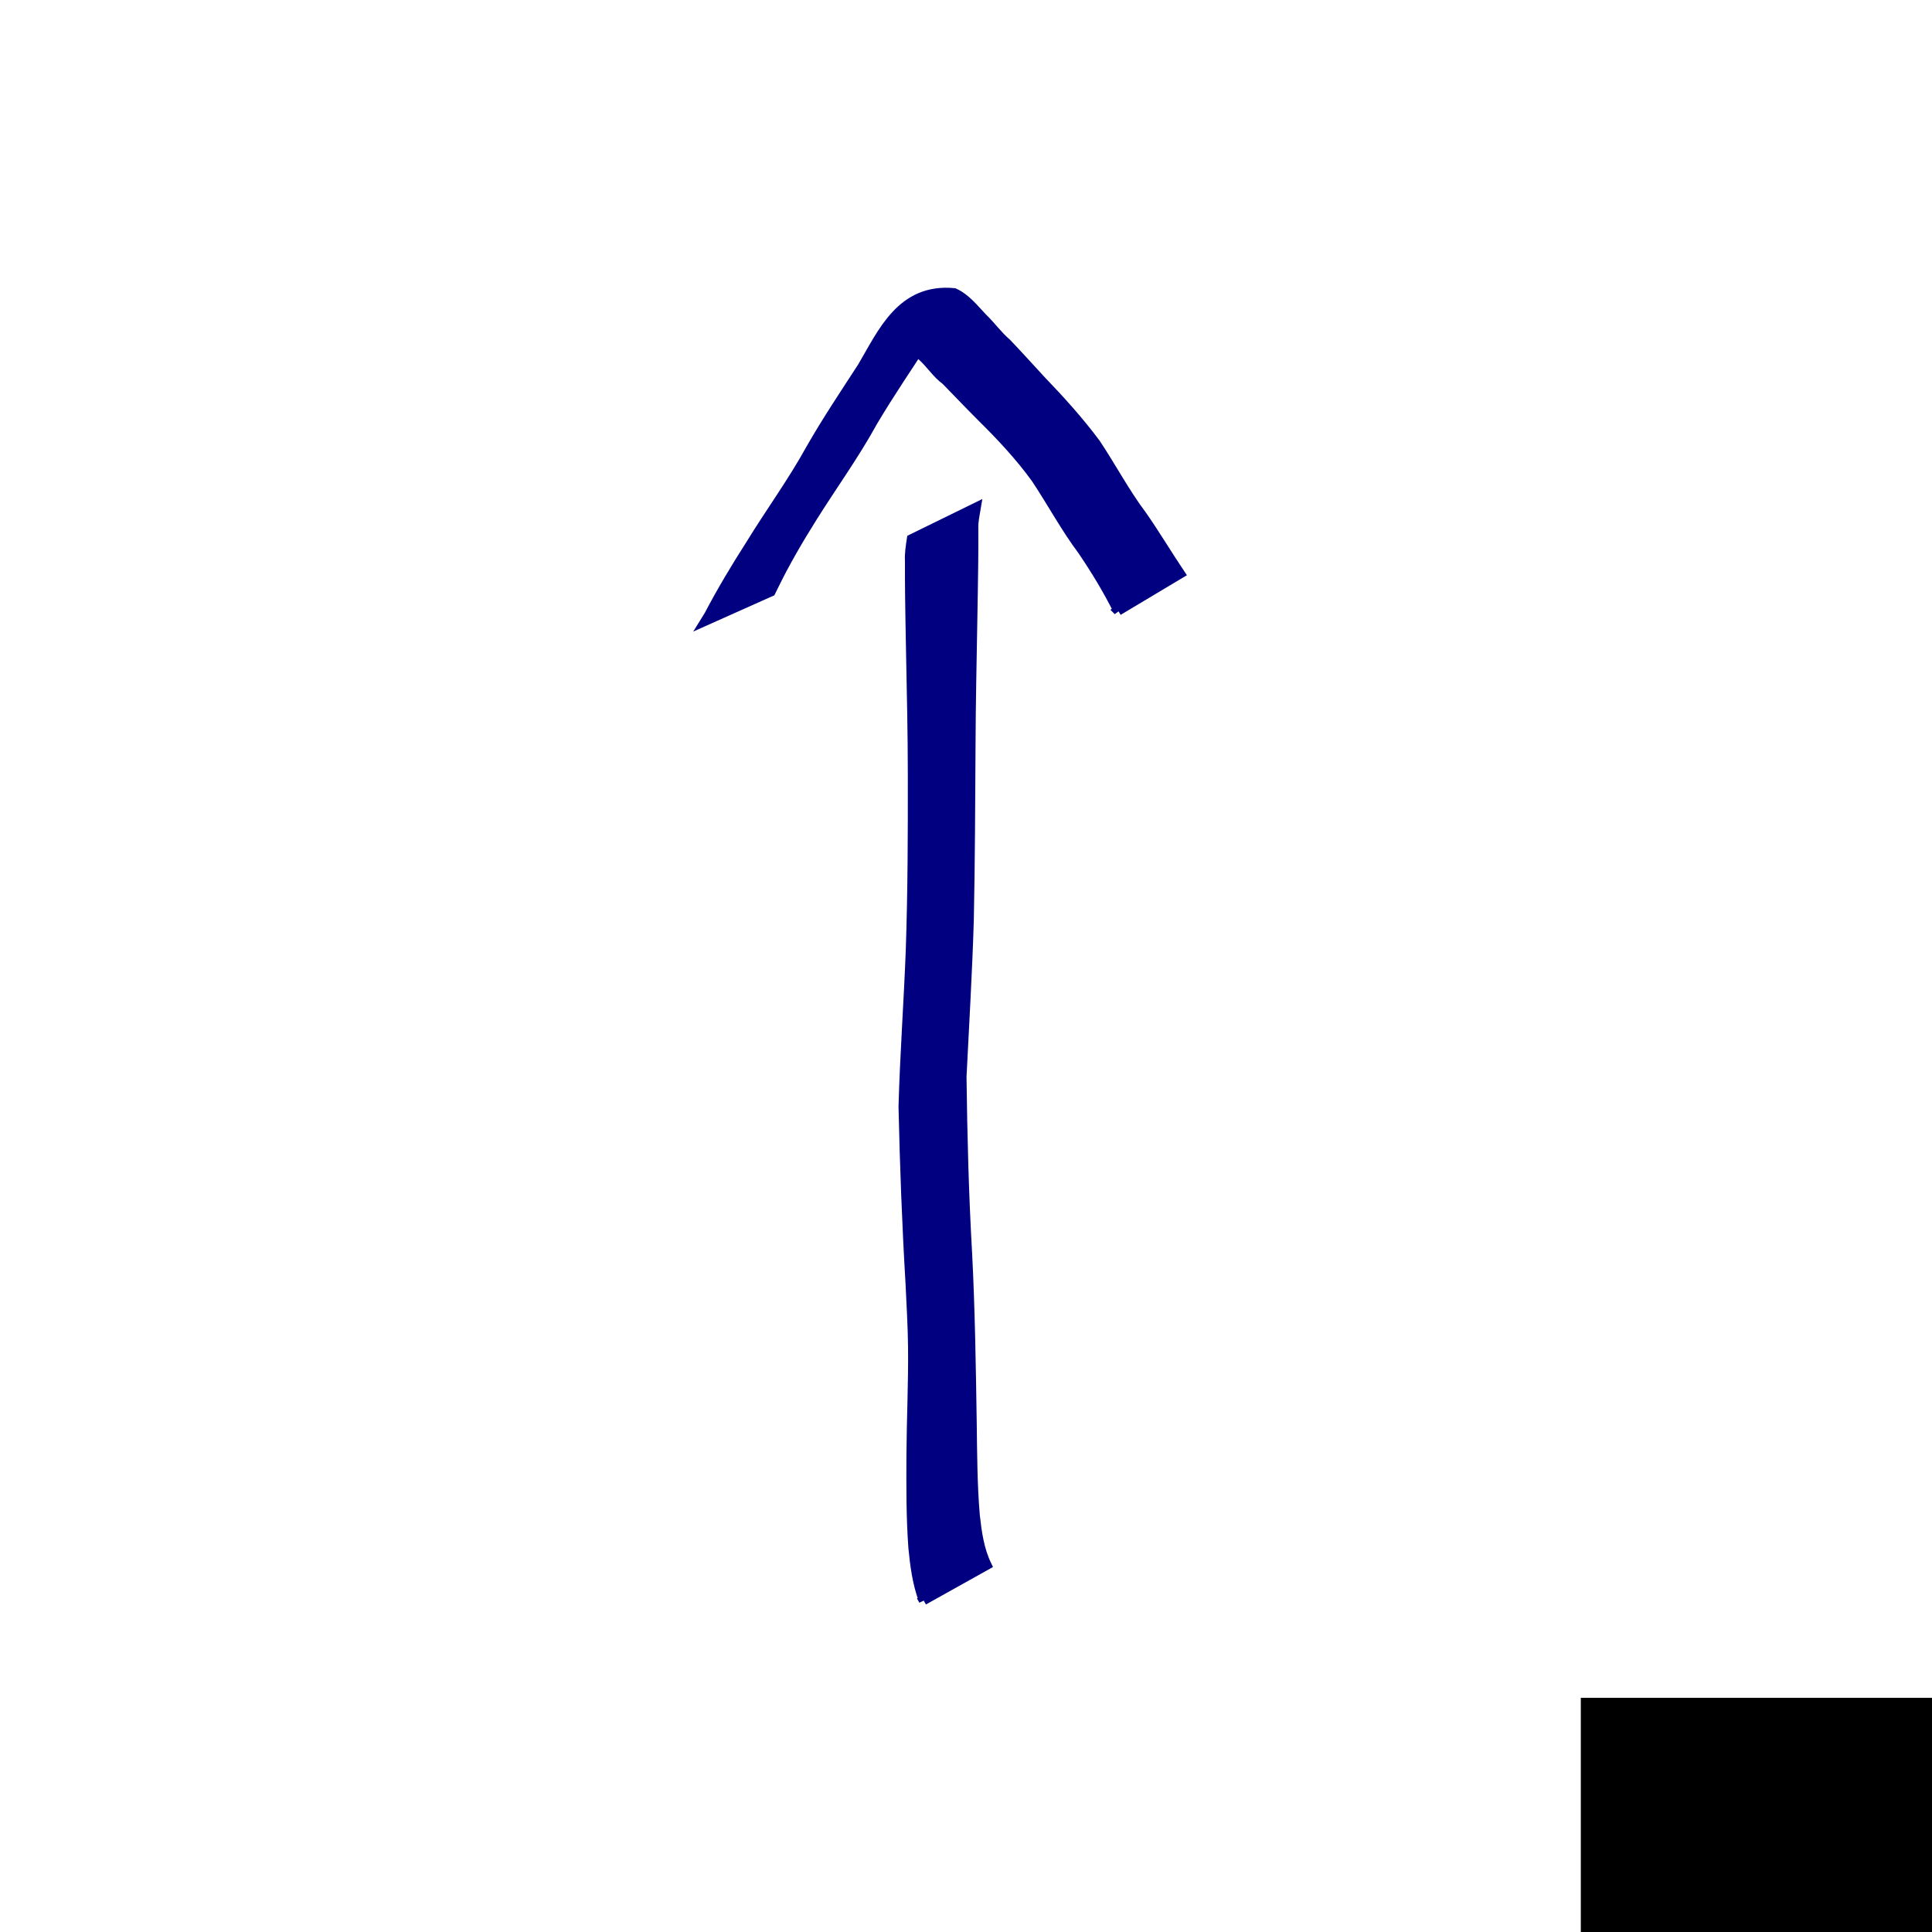 <?xml version="1.0" encoding="UTF-8" standalone="no"?>
<!-- Created with Inkscape (http://www.inkscape.org/) -->

<svg
   xmlns:dc="http://purl.org/dc/elements/1.1/"
   xmlns:cc="http://creativecommons.org/ns#"
   xmlns:rdf="http://www.w3.org/1999/02/22-rdf-syntax-ns#"
   xmlns:svg="http://www.w3.org/2000/svg"
   xmlns="http://www.w3.org/2000/svg"
   xmlns:sodipodi="http://sodipodi.sourceforge.net/DTD/sodipodi-0.dtd"
   xmlns:inkscape="http://www.inkscape.org/namespaces/inkscape"
   width="200"
   height="200"
   id="svg2"
   version="1.1"
   inkscape:version="0.48.0 r9654"
   sodipodi:docname="d0.svg">
  <defs
     id="defs4" />
  <sodipodi:namedview
     id="base"
     pagecolor="#ffffff"
     bordercolor="#666666"
     borderopacity="1.0"
     inkscape:pageopacity="0.0"
     inkscape:pageshadow="2"
     inkscape:zoom="1.979899"
     inkscape:cx="165.45654"
     inkscape:cy="83.538595"
     inkscape:document-units="px"
     inkscape:current-layer="layer1"
     showgrid="false"
     inkscape:window-width="999"
     inkscape:window-height="738"
     inkscape:window-x="284"
     inkscape:window-y="157"
     inkscape:window-maximized="0" />
  <g
     inkscape:label="Layer 1"
     inkscape:groupmode="layer"
     id="layer1"
     transform="translate(0,-852.362)">
    <flowRoot
       xml:space="preserve"
       id="flowRoot2997"
       style="fill:black;stroke:none;stroke-opacity:1;stroke-width:1px;stroke-linejoin:miter;stroke-linecap:butt;fill-opacity:1;font-family:Sans;font-style:normal;font-weight:normal;font-size:20px;line-height:50%;letter-spacing:0px;word-spacing:0px"><flowRegion
         id="flowRegion2999"><rect
           id="rect3001"
           width="91.924"
           height="90.409"
           x="98.995"
           y="95.954" /></flowRegion><flowPara
         id="flowPara3003" /></flowRoot>    <flowRoot
       xml:space="preserve"
       id="flowRoot3005"
       style="fill:black;stroke:none;stroke-opacity:1;stroke-width:1px;stroke-linejoin:miter;stroke-linecap:butt;fill-opacity:1;font-family:Sans;font-style:normal;font-weight:normal;font-size:20px;line-height:50%;letter-spacing:0px;word-spacing:0px"><flowRegion
         id="flowRegion3007"><rect
           id="rect3009"
           width="114.652"
           height="87.378"
           x="77.277"
           y="103.025" /></flowRegion><flowPara
         id="flowPara3011" /></flowRoot>    <flowRoot
       xml:space="preserve"
       id="flowRoot3013"
       style="font-size:20px;font-style:normal;font-weight:normal;line-height:50%;letter-spacing:0px;word-spacing:0px;fill:#000000;fill-opacity:1;stroke:none;font-family:Sans"
       transform="translate(-73.236,940.245)"><flowRegion
         id="flowRegion3015"><rect
           id="rect3017"
           width="110.612"
           height="102.53"
           x="236.881"
           y="87.873" /></flowRegion><flowPara
         id="flowPara3019"
         style="font-size:56px;font-weight:bold;fill:#000080;stroke:#f2f2f2;-inkscape-font-specification:Sans Bold">2</flowPara></flowRoot>    <path
       style="fill:#000080;stroke:#000080"
       id="path3323"
       d="m 95.607,165.662 c -0.654,-1.755 -0.893,-3.597 -1.073,-5.449 -0.233,-3.214 -0.214,-6.441 -0.199,-9.662 0.025,-3.702 0.206,-7.406 0.166,-11.109 -0.023,-2.08 -0.162,-4.534 -0.262,-6.61 -0.361,-6.084 -0.589,-12.175 -0.724,-18.268 0.148,-5.44 0.553,-10.868 0.754,-16.307 0.205,-6.029 0.216,-12.061 0.208,-18.093 -7.17e-4,-4.203 -0.102,-8.406 -0.182,-12.608 -0.033,-1.912 -0.078,-3.823 -0.098,-5.734 -0.023,-1.242 -0.012,-2.483 -0.016,-3.725 -0.044,-0.773 0.079,-1.537 0.195,-2.297 0,0 6.665,-3.266 6.665,-3.266 l 0,0 c -0.119,0.729 -0.299,1.458 -0.263,2.201 -0.003,1.247 0.007,2.493 -0.015,3.74 -0.019,1.944 -0.061,3.887 -0.092,5.83 -0.073,4.265 -0.168,8.53 -0.183,12.796 -0.036,6.034 -0.054,12.068 -0.178,18.101 -0.16,5.429 -0.49,10.846 -0.756,16.27 0.075,6.109 0.23,12.216 0.582,18.316 0.299,5.851 0.383,11.701 0.476,17.558 0.043,3.175 0.049,6.355 0.318,9.521 0.197,1.763 0.432,3.526 1.21,5.144 0,0 -6.534,3.649 -6.534,3.649 z"
       inkscape:connector-curvature="0"
       transform="translate(0,852.362)" />
    <path
       style="fill:#000080;stroke:#000080"
       id="path3331"
       d="m 115.752,63.222 c -1.078,-2.166 -2.327,-4.217 -3.682,-6.221 -1.778,-2.374 -3.178,-4.996 -4.819,-7.463 -1.661,-2.304 -3.626,-4.394 -5.645,-6.39 -1.245,-1.245 -2.459,-2.521 -3.688,-3.781 -0.968,-0.705 -1.595,-1.748 -2.482,-2.531 -0.814,-0.822 -1.522,-2.237 -2.807,-2.291 -2.122,1.75 0.489,-0.437 5.639,-3.012 0.219,-0.11 -0.345,0.35 -0.496,0.543 -0.201,0.258 -0.377,0.535 -0.557,0.809 -0.28,0.427 -1.134,1.808 -1.375,2.196 -1.851,2.839 -3.757,5.641 -5.488,8.556 -1.879,3.426 -4.175,6.592 -6.247,9.898 -1.457,2.316 -2.836,4.68 -4.033,7.14 -0.093,0.189 -0.186,0.378 -0.279,0.567 0,0 -6.749,3.017 -6.749,3.017 l 0,0 c 0.117,-0.189 0.235,-0.378 0.352,-0.568 1.315,-2.513 2.775,-4.939 4.304,-7.329 2.029,-3.312 4.332,-6.453 6.209,-9.86 1.662,-2.913 3.532,-5.699 5.356,-8.512 2.079,-3.513 4.03,-8.185 9.502,-7.663 1.228,0.557 2.057,1.656 2.973,2.61 0.86,0.828 1.551,1.814 2.465,2.591 1.205,1.266 2.379,2.562 3.563,3.848 1.997,2.077 3.942,4.227 5.661,6.54 1.641,2.464 3.022,5.092 4.802,7.461 1.374,1.967 2.598,4.024 3.929,6.013 0,0 -6.409,3.831 -6.409,3.831 z"
       inkscape:connector-curvature="0"
       transform="translate(0,852.362)" />
  </g>
</svg>
